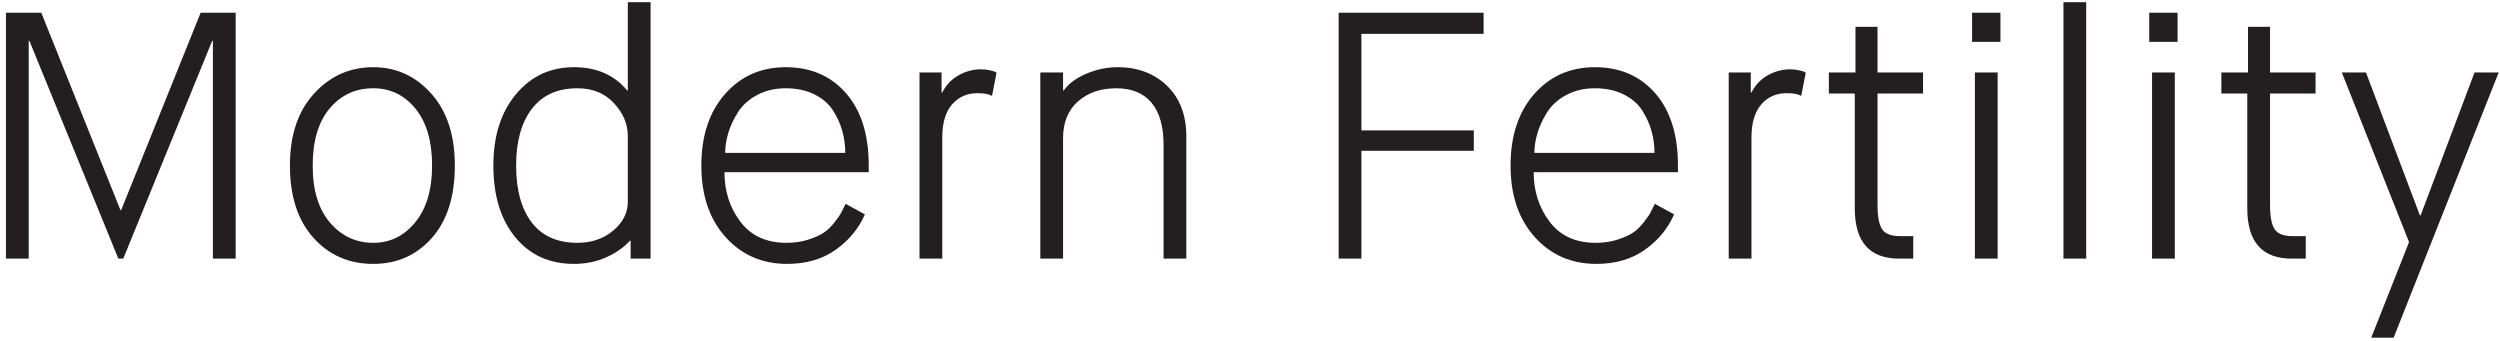 <?xml version="1.0" encoding="UTF-8" standalone="no"?>
<svg
   xmlns:dc="http://purl.org/dc/elements/1.1/"
   xmlns:cc="http://creativecommons.org/ns#"
   xmlns:rdf="http://www.w3.org/1999/02/22-rdf-syntax-ns#"
   xmlns:svg="http://www.w3.org/2000/svg"
   xmlns="http://www.w3.org/2000/svg"
   xmlns:xlink="http://www.w3.org/1999/xlink"
   xmlns:sodipodi="http://sodipodi.sourceforge.net/DTD/sodipodi-0.dtd"
   xmlns:inkscape="http://www.inkscape.org/namespaces/inkscape"
   width="220px"
   height="30px"
   viewBox="0 0 220 30"
   version="1.1"
   id="svg2"
   inkscape:version="0.91 r13725"
   sodipodi:docname="mf-wordmark.svg">
  <sodipodi:namedview
     pagecolor="#ffffff"
     bordercolor="#666666"
     borderopacity="1"
     objecttolerance="10"
     gridtolerance="10"
     guidetolerance="10"
     inkscape:pageopacity="0"
     inkscape:pageshadow="2"
     inkscape:window-width="640"
     inkscape:window-height="480"
     id="namedview20"
     showgrid="false"
     inkscape:zoom="2.9585991"
     inkscape:cx="68.711674"
     inkscape:cy="-2.4042838"
     inkscape:current-layer="svg2" />
  <!-- Generator: Sketch 49.2 (51160) - http://www.bohemiancoding.com/sketch -->
  <title
     id="title4">logo/wordmark</title>
  <desc
     id="desc6">Created with Sketch.</desc>
  <defs
     id="defs8">
    <path
       d="M32.847,21.368 C34.326,21.368 35.558,20.765 36.544,19.56 C37.53,18.355 38.023,16.691 38.023,14.568 C38.023,12.425 37.535,10.756 36.56,9.56 C35.584,8.365 34.346,7.768 32.847,7.768 C31.286,7.768 30.006,8.36 29.01,9.545 C28.014,10.731 27.516,12.404 27.516,14.568 C27.516,16.732 28.025,18.407 29.042,19.592 C30.058,20.775 31.327,21.368 32.847,21.368 Z M32.847,23.223 C30.71,23.223 28.953,22.455 27.577,20.92 C26.201,19.385 25.513,17.268 25.513,14.568 C25.513,11.89 26.222,9.777 27.64,8.231 C29.056,6.686 30.793,5.913 32.847,5.913 C34.86,5.913 36.56,6.686 37.946,8.231 C39.334,9.777 40.026,11.89 40.026,14.568 C40.026,17.288 39.353,19.41 38.008,20.936 C36.662,22.46 34.943,23.223 32.847,23.223 Z M55.495,22.758 L55.495,21.183 L55.434,21.183 C54.92,21.759 54.231,22.243 53.369,22.636 C52.506,23.027 51.551,23.222 50.502,23.222 C48.346,23.222 46.626,22.439 45.342,20.873 C44.057,19.308 43.416,17.207 43.416,14.568 C43.416,11.972 44.079,9.88 45.403,8.294 C46.728,6.707 48.428,5.913 50.502,5.913 C52.495,5.913 54.057,6.594 55.187,7.954 L55.248,7.954 L55.248,0.195 L57.251,0.195 L57.251,22.758 L55.495,22.758 Z M55.248,17.751 L55.248,11.972 C55.248,10.92 54.842,9.958 54.031,9.082 C53.219,8.205 52.147,7.768 50.811,7.768 C49.065,7.768 47.73,8.371 46.805,9.576 C45.881,10.781 45.419,12.446 45.419,14.568 C45.419,16.711 45.875,18.381 46.79,19.575 C47.704,20.77 49.045,21.368 50.811,21.368 C52.064,21.368 53.117,21.007 53.97,20.286 C54.822,19.566 55.248,18.721 55.248,17.751 Z M74.415,17.936 L76.11,18.864 C75.575,20.101 74.723,21.137 73.551,21.97 C72.382,22.806 70.953,23.223 69.269,23.223 C67.071,23.223 65.263,22.434 63.845,20.858 C62.428,19.281 61.719,17.185 61.719,14.568 C61.719,11.951 62.413,9.854 63.799,8.277 C65.186,6.702 66.968,5.913 69.145,5.913 C71.343,5.913 73.11,6.675 74.446,8.2 C75.781,9.726 76.449,11.848 76.449,14.568 L76.449,15.155 L63.753,15.155 C63.753,16.824 64.22,18.277 65.156,19.513 C66.09,20.75 67.441,21.368 69.207,21.368 C69.906,21.368 70.543,21.275 71.118,21.09 C71.692,20.905 72.145,20.704 72.473,20.488 C72.802,20.27 73.121,19.967 73.429,19.576 C73.737,19.183 73.937,18.895 74.03,18.709 L74.415,17.936 Z M63.815,13.455 L74.384,13.455 C74.384,12.796 74.296,12.152 74.122,11.524 C73.947,10.895 73.67,10.287 73.29,9.7 C72.91,9.113 72.36,8.645 71.641,8.293 C70.923,7.943 70.091,7.768 69.145,7.768 C68.2,7.768 67.363,7.964 66.634,8.356 C65.905,8.746 65.345,9.247 64.955,9.854 C64.565,10.462 64.277,11.074 64.092,11.693 C63.908,12.312 63.815,12.899 63.815,13.455 Z M80.917,22.759 L80.917,6.377 L82.857,6.377 L82.857,8.139 L82.92,8.139 C83.269,7.458 83.756,6.949 84.383,6.609 C85.01,6.269 85.651,6.099 86.309,6.099 C86.576,6.099 86.828,6.125 87.064,6.176 C87.299,6.228 87.469,6.274 87.573,6.315 L87.695,6.408 L87.295,8.448 C87.069,8.284 86.637,8.2 86,8.2 C85.097,8.2 84.357,8.531 83.782,9.189 C83.207,9.849 82.92,10.818 82.92,12.095 L82.92,22.759 L80.917,22.759 Z M91.547,22.759 L91.547,6.377 L93.55,6.377 L93.55,7.954 L93.611,7.954 C94.043,7.356 94.706,6.866 95.599,6.485 C96.492,6.104 97.412,5.913 98.357,5.913 C100.123,5.913 101.572,6.459 102.702,7.552 C103.831,8.644 104.396,10.128 104.396,12.002 L104.396,22.759 L102.393,22.759 L102.393,12.744 C102.393,11.117 102.039,9.88 101.33,9.035 C100.622,8.191 99.589,7.768 98.233,7.768 C96.857,7.768 95.732,8.154 94.859,8.927 C93.986,9.701 93.55,10.777 93.55,12.158 L93.55,22.759 L91.547,22.759 Z M117.801,22.759 L117.801,1.123 L130.557,1.123 L130.557,2.978 L119.804,2.978 L119.804,11.477 L129.695,11.477 L129.695,13.27 L119.804,13.27 L119.804,22.759 L117.801,22.759 Z M145.626,17.936 L147.32,18.864 C146.785,20.101 145.934,21.137 144.762,21.97 C143.592,22.806 142.164,23.223 140.48,23.223 C138.282,23.223 136.474,22.434 135.056,20.858 C133.639,19.281 132.929,17.185 132.929,14.568 C132.929,11.951 133.623,9.854 135.009,8.277 C136.397,6.702 138.179,5.913 140.356,5.913 C142.554,5.913 144.321,6.675 145.656,8.2 C146.992,9.726 147.659,11.848 147.659,14.568 L147.659,15.155 L134.964,15.155 C134.964,16.824 135.431,18.277 136.366,19.513 C137.3,20.75 138.651,21.368 140.417,21.368 C141.117,21.368 141.754,21.275 142.328,21.09 C142.903,20.905 143.355,20.704 143.684,20.488 C144.013,20.27 144.331,19.967 144.64,19.576 C144.948,19.183 145.147,18.895 145.24,18.709 L145.626,17.936 Z M135.025,13.455 L145.595,13.455 C145.595,12.796 145.507,12.152 145.332,11.524 C145.158,10.895 144.881,10.287 144.5,9.7 C144.12,9.113 143.571,8.645 142.852,8.293 C142.133,7.943 141.301,7.768 140.356,7.768 C139.411,7.768 138.573,7.964 137.844,8.356 C137.115,8.746 136.555,9.247 136.166,9.854 C135.776,10.462 135.488,11.074 135.303,11.693 C135.118,12.312 135.025,12.899 135.025,13.455 Z M152.127,22.759 L152.127,6.377 L154.068,6.377 L154.068,8.139 L154.13,8.139 C154.479,7.458 154.967,6.949 155.593,6.609 C156.22,6.269 156.862,6.099 157.519,6.099 C157.787,6.099 158.038,6.125 158.274,6.176 C158.51,6.228 158.68,6.274 158.783,6.315 L158.906,6.408 L158.505,8.448 C158.28,8.284 157.848,8.2 157.211,8.2 C156.308,8.2 155.567,8.531 154.993,9.189 C154.418,9.849 154.13,10.818 154.13,12.095 L154.13,22.759 L152.127,22.759 Z M163.22,18.339 L163.22,8.231 L160.939,8.231 L160.939,6.376 L163.281,6.376 L163.281,2.358 L165.223,2.358 L165.223,6.376 L169.228,6.376 L169.228,8.231 L165.223,8.231 L165.223,18.061 C165.223,19.049 165.355,19.751 165.623,20.162 C165.889,20.575 166.414,20.78 167.195,20.78 L168.366,20.78 L168.366,22.759 L167.132,22.759 C164.523,22.759 163.22,21.286 163.22,18.339 Z M173.789,22.759 L173.789,6.377 L175.792,6.377 L175.792,22.759 L173.789,22.759 Z M173.543,3.687 L173.543,1.122 L176.039,1.122 L176.039,3.687 L173.543,3.687 Z M181.584,22.759 L181.584,0.194 L183.587,0.194 L183.587,22.759 L181.584,22.759 Z M189.38,22.759 L189.38,6.377 L191.383,6.377 L191.383,22.759 L189.38,22.759 Z M189.133,3.687 L189.133,1.122 L191.629,1.122 L191.629,3.687 L189.133,3.687 Z M197.761,18.339 L197.761,8.231 L195.481,8.231 L195.481,6.376 L197.823,6.376 L197.823,2.358 L199.764,2.358 L199.764,6.376 L203.77,6.376 L203.77,8.231 L199.764,8.231 L199.764,18.061 C199.764,19.049 199.897,19.751 200.164,20.162 C200.431,20.575 200.955,20.78 201.736,20.78 L202.907,20.78 L202.907,22.759 L201.674,22.759 C199.065,22.759 197.761,21.286 197.761,18.339 Z M208.669,29.713 L211.997,21.306 L206.08,6.377 L208.206,6.377 L212.951,18.957 L213.014,18.957 L217.759,6.377 L219.885,6.377 L210.641,29.713 L208.669,29.713 Z M17.656,1.123 L20.738,1.123 L20.738,22.759 L18.735,22.759 L18.735,3.595 L18.673,3.595 L10.847,22.759 L10.415,22.759 L2.588,3.595 L2.526,3.595 L2.526,22.759 L0.523,22.759 L0.523,1.123 L3.636,1.123 L10.6,18.493 L10.662,18.493 L17.656,1.123 Z"
       id="path-1" />
    <mask
       fill="white"
       id="mask-2">
      <use
         height="100%"
         width="100%"
         y="0"
         x="0"
         id="use15"
         xlink:href="#path-1" />
    </mask>
  </defs>
  <use
     height="100%"
     width="100%"
     y="0"
     x="0"
     style="fill:#231f20;fill-rule:evenodd;stroke:none;stroke-width:1"
     xlink:href="#path-1"
     id="Combined-Shape" />
</svg>
